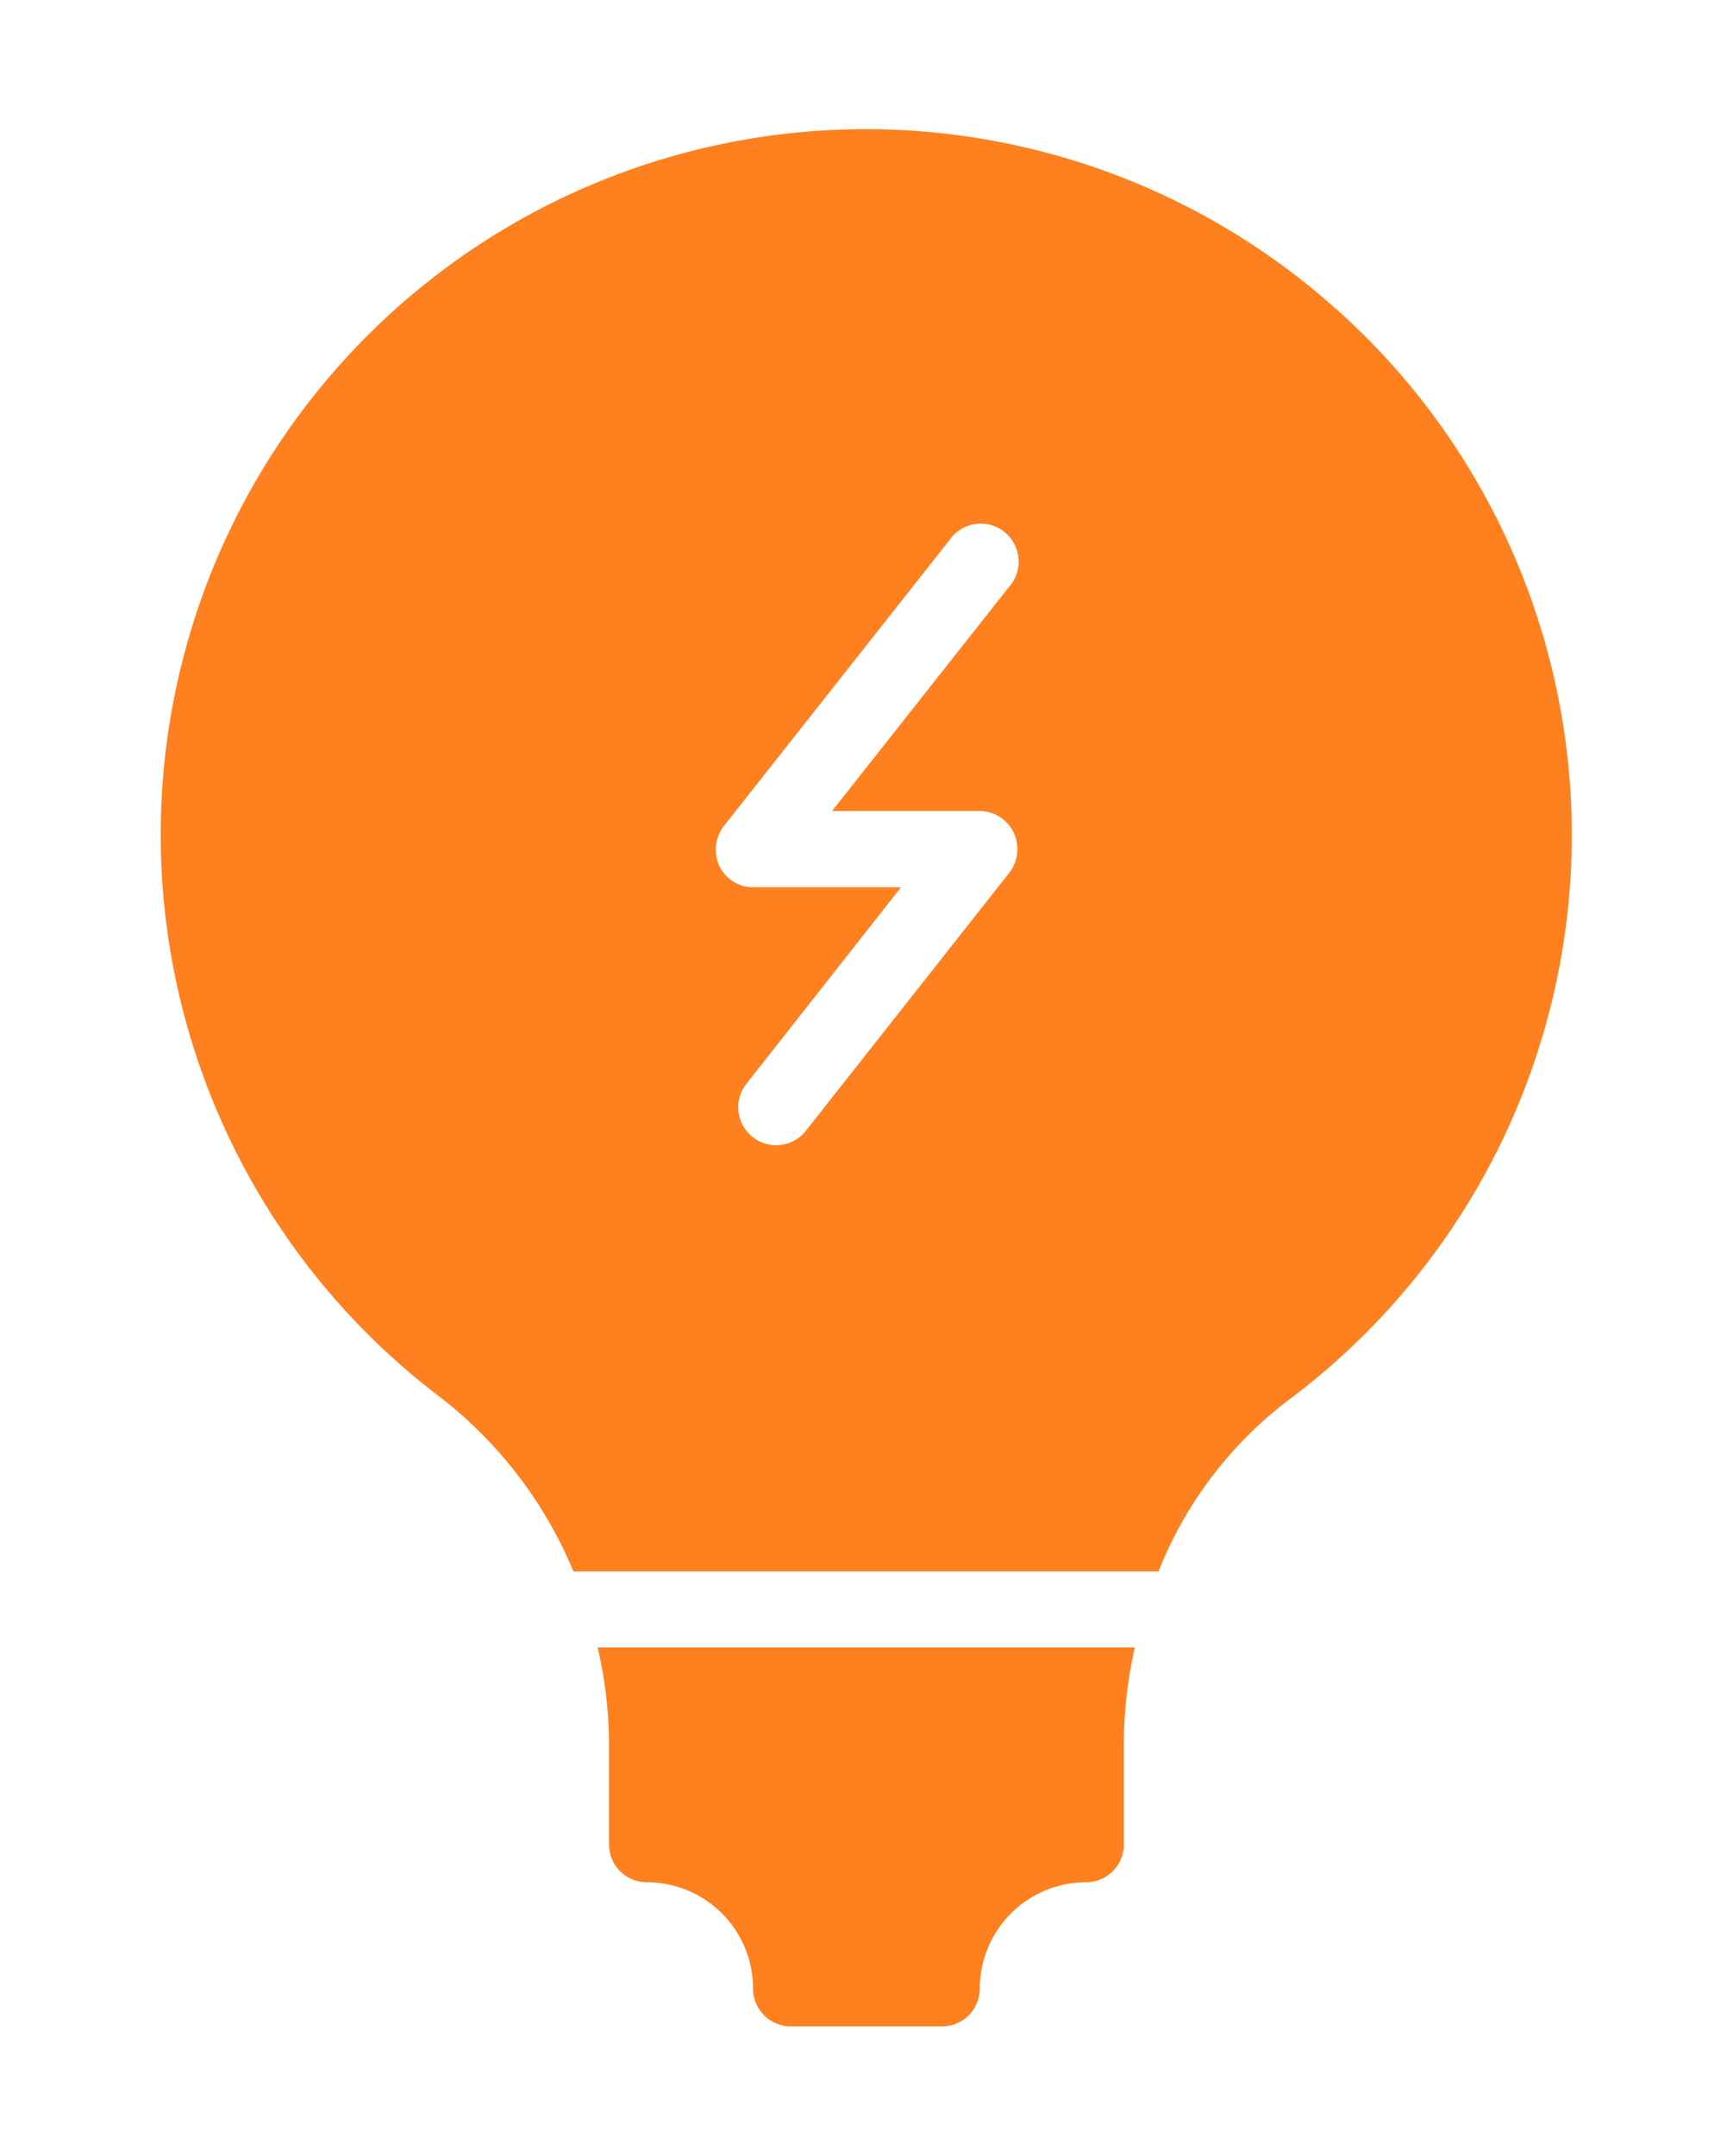 <svg xmlns="http://www.w3.org/2000/svg" xmlns:xlink="http://www.w3.org/1999/xlink" width="37" height="46" viewBox="0 0 37 46">
  <defs>
    <clipPath id="clip-insights">
      <rect width="37" height="46"/>
    </clipPath>
  </defs>
  <g id="insights" clip-path="url(#clip-insights)">
    <rect width="37" height="46" fill="rgba(255,255,255,0)"/>
    <g id="Group_5978" data-name="Group 5978" transform="translate(3.446 2.766)">
      <g id="noun_bulb_1607307" transform="translate(0 0)">
        <g id="Group_263" data-name="Group 263" transform="translate(0 0)">
          <g id="Group_258" data-name="Group 258" transform="translate(9.313 32.382)">
            <g id="Group_257" data-name="Group 257">
              <g id="Group_256" data-name="Group 256">
                <g id="Group_255" data-name="Group 255">
                  <path id="Path_276" data-name="Path 276" d="M28.151,52.054v2.153a.807.807,0,0,0,.809.809,2.268,2.268,0,0,1,2.267,2.266.807.807,0,0,0,.809.809h3.222a.807.807,0,0,0,.809-.809,2.273,2.273,0,0,1,2.267-2.266.807.807,0,0,0,.809-.809V52.054a9.411,9.411,0,0,1,.235-2.048H27.908A9.006,9.006,0,0,1,28.151,52.054Z" transform="translate(-27.908 -50.006)" fill="#ff801e"/>
                </g>
              </g>
            </g>
          </g>
          <g id="Group_262" data-name="Group 262">
            <g id="Group_261" data-name="Group 261">
              <g id="Group_260" data-name="Group 260">
                <g id="Group_259" data-name="Group 259">
                  <path id="Path_277" data-name="Path 277" d="M41.476,13.827a15.053,15.053,0,1,0-19.16,23.192A9.125,9.125,0,0,1,25.2,40.766h12.49a8.522,8.522,0,0,1,2.777-3.659,15.036,15.036,0,0,0,1.012-23.281ZM34.5,25.864l-4.339,5.5a.813.813,0,0,1-.64.308.793.793,0,0,1-.5-.178.809.809,0,0,1-.129-1.133l3.3-4.193H29.043a.8.8,0,0,1-.729-.453.827.827,0,0,1,.1-.858l4.816-6.1a.81.81,0,1,1,1.271,1l-3.78,4.784h3.149a.813.813,0,0,1,.729.461A.827.827,0,0,1,34.5,25.864Z" transform="translate(-16.402 -10.004)" fill="#ff801e"/>
                </g>
              </g>
            </g>
          </g>
        </g>
      </g>
    </g>
  </g>
</svg>
